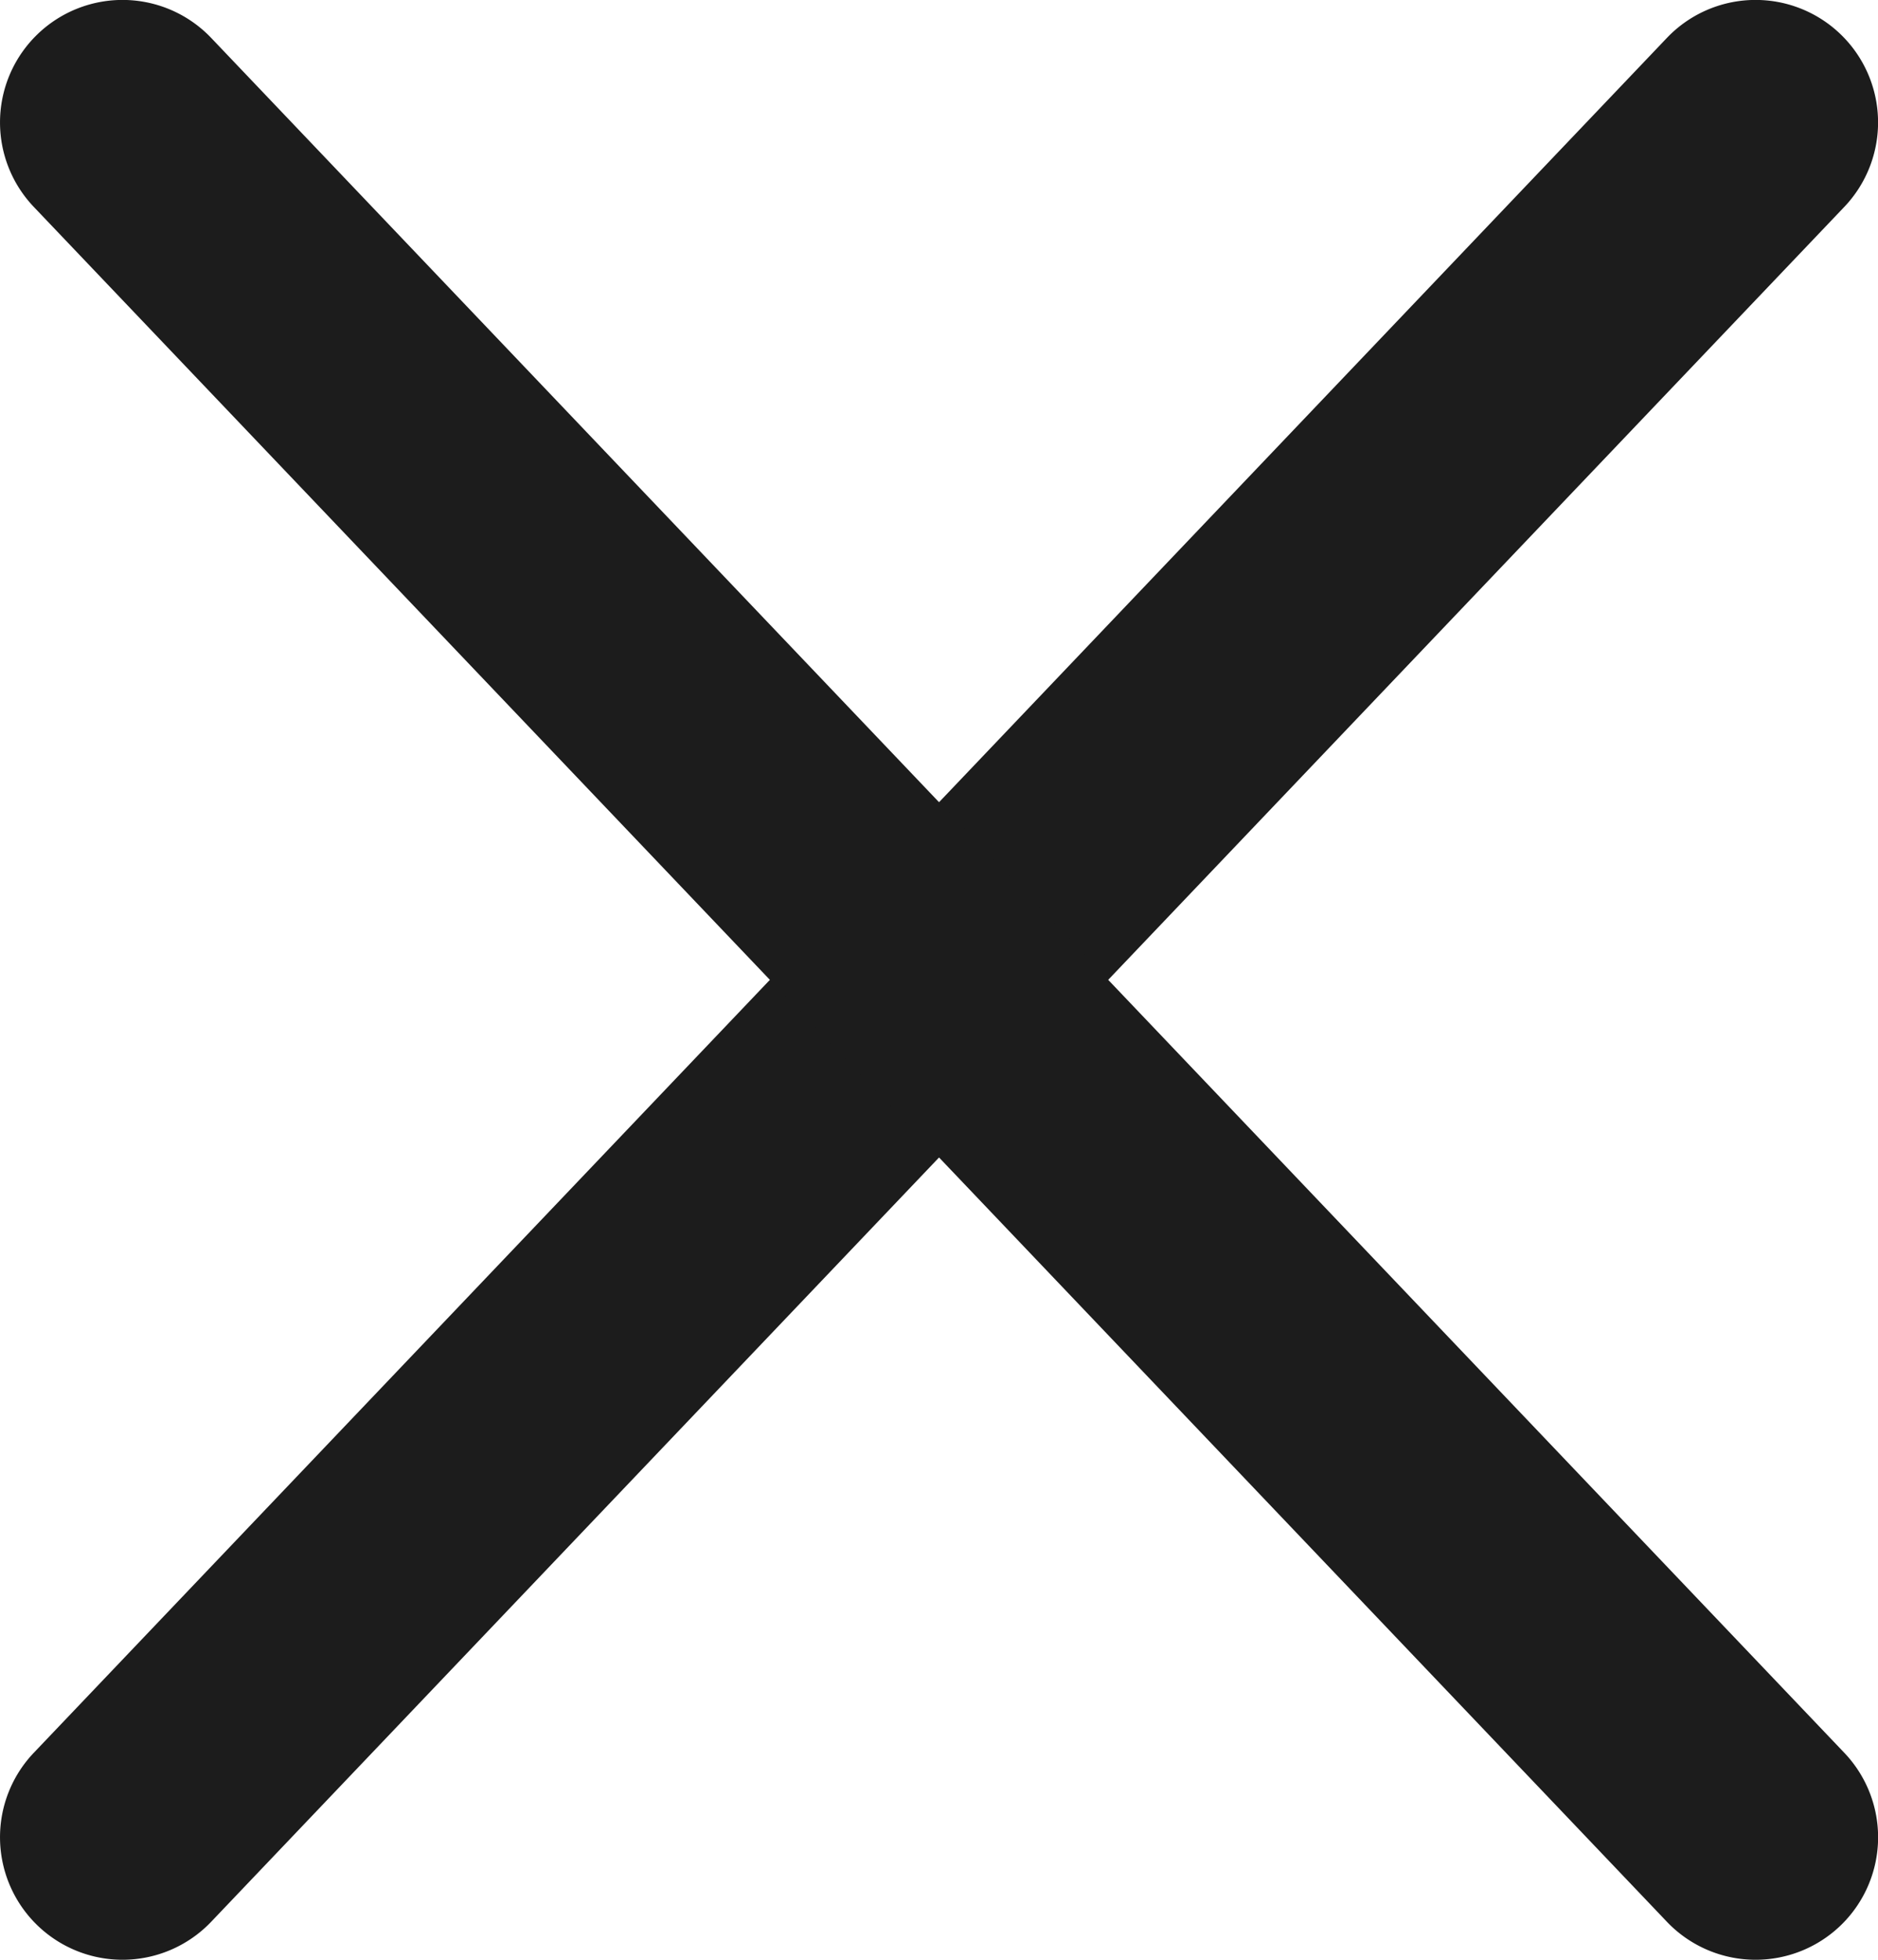 <svg xmlns="http://www.w3.org/2000/svg" width="23" height="24" viewBox="0 0 23 24">
  <g id="Group_3813" data-name="Group 3813" transform="translate(-1256 -173)">
    <path id="Line_2" data-name="Line 2" d="M0,22.5a1.5,1.5,0,0,1-1.034-.414,1.5,1.5,0,0,1-.052-2.121l20-21a1.5,1.5,0,0,1,2.121-.052,1.5,1.5,0,0,1,.052,2.121l-20,21A1.5,1.5,0,0,1,0,22.5Z" transform="translate(1257.5 174.5)" fill="#1c1c1c"/>
    <path id="Line_3" data-name="Line 3" d="M20,22.5a1.5,1.5,0,0,1-1.086-.466l-20-21a1.5,1.5,0,0,1,.052-2.121,1.5,1.5,0,0,1,2.121.052l20,21A1.5,1.5,0,0,1,20,22.5Z" transform="translate(1257.5 174.5)" fill="#1c1c1c"/>
  </g>
</svg>
